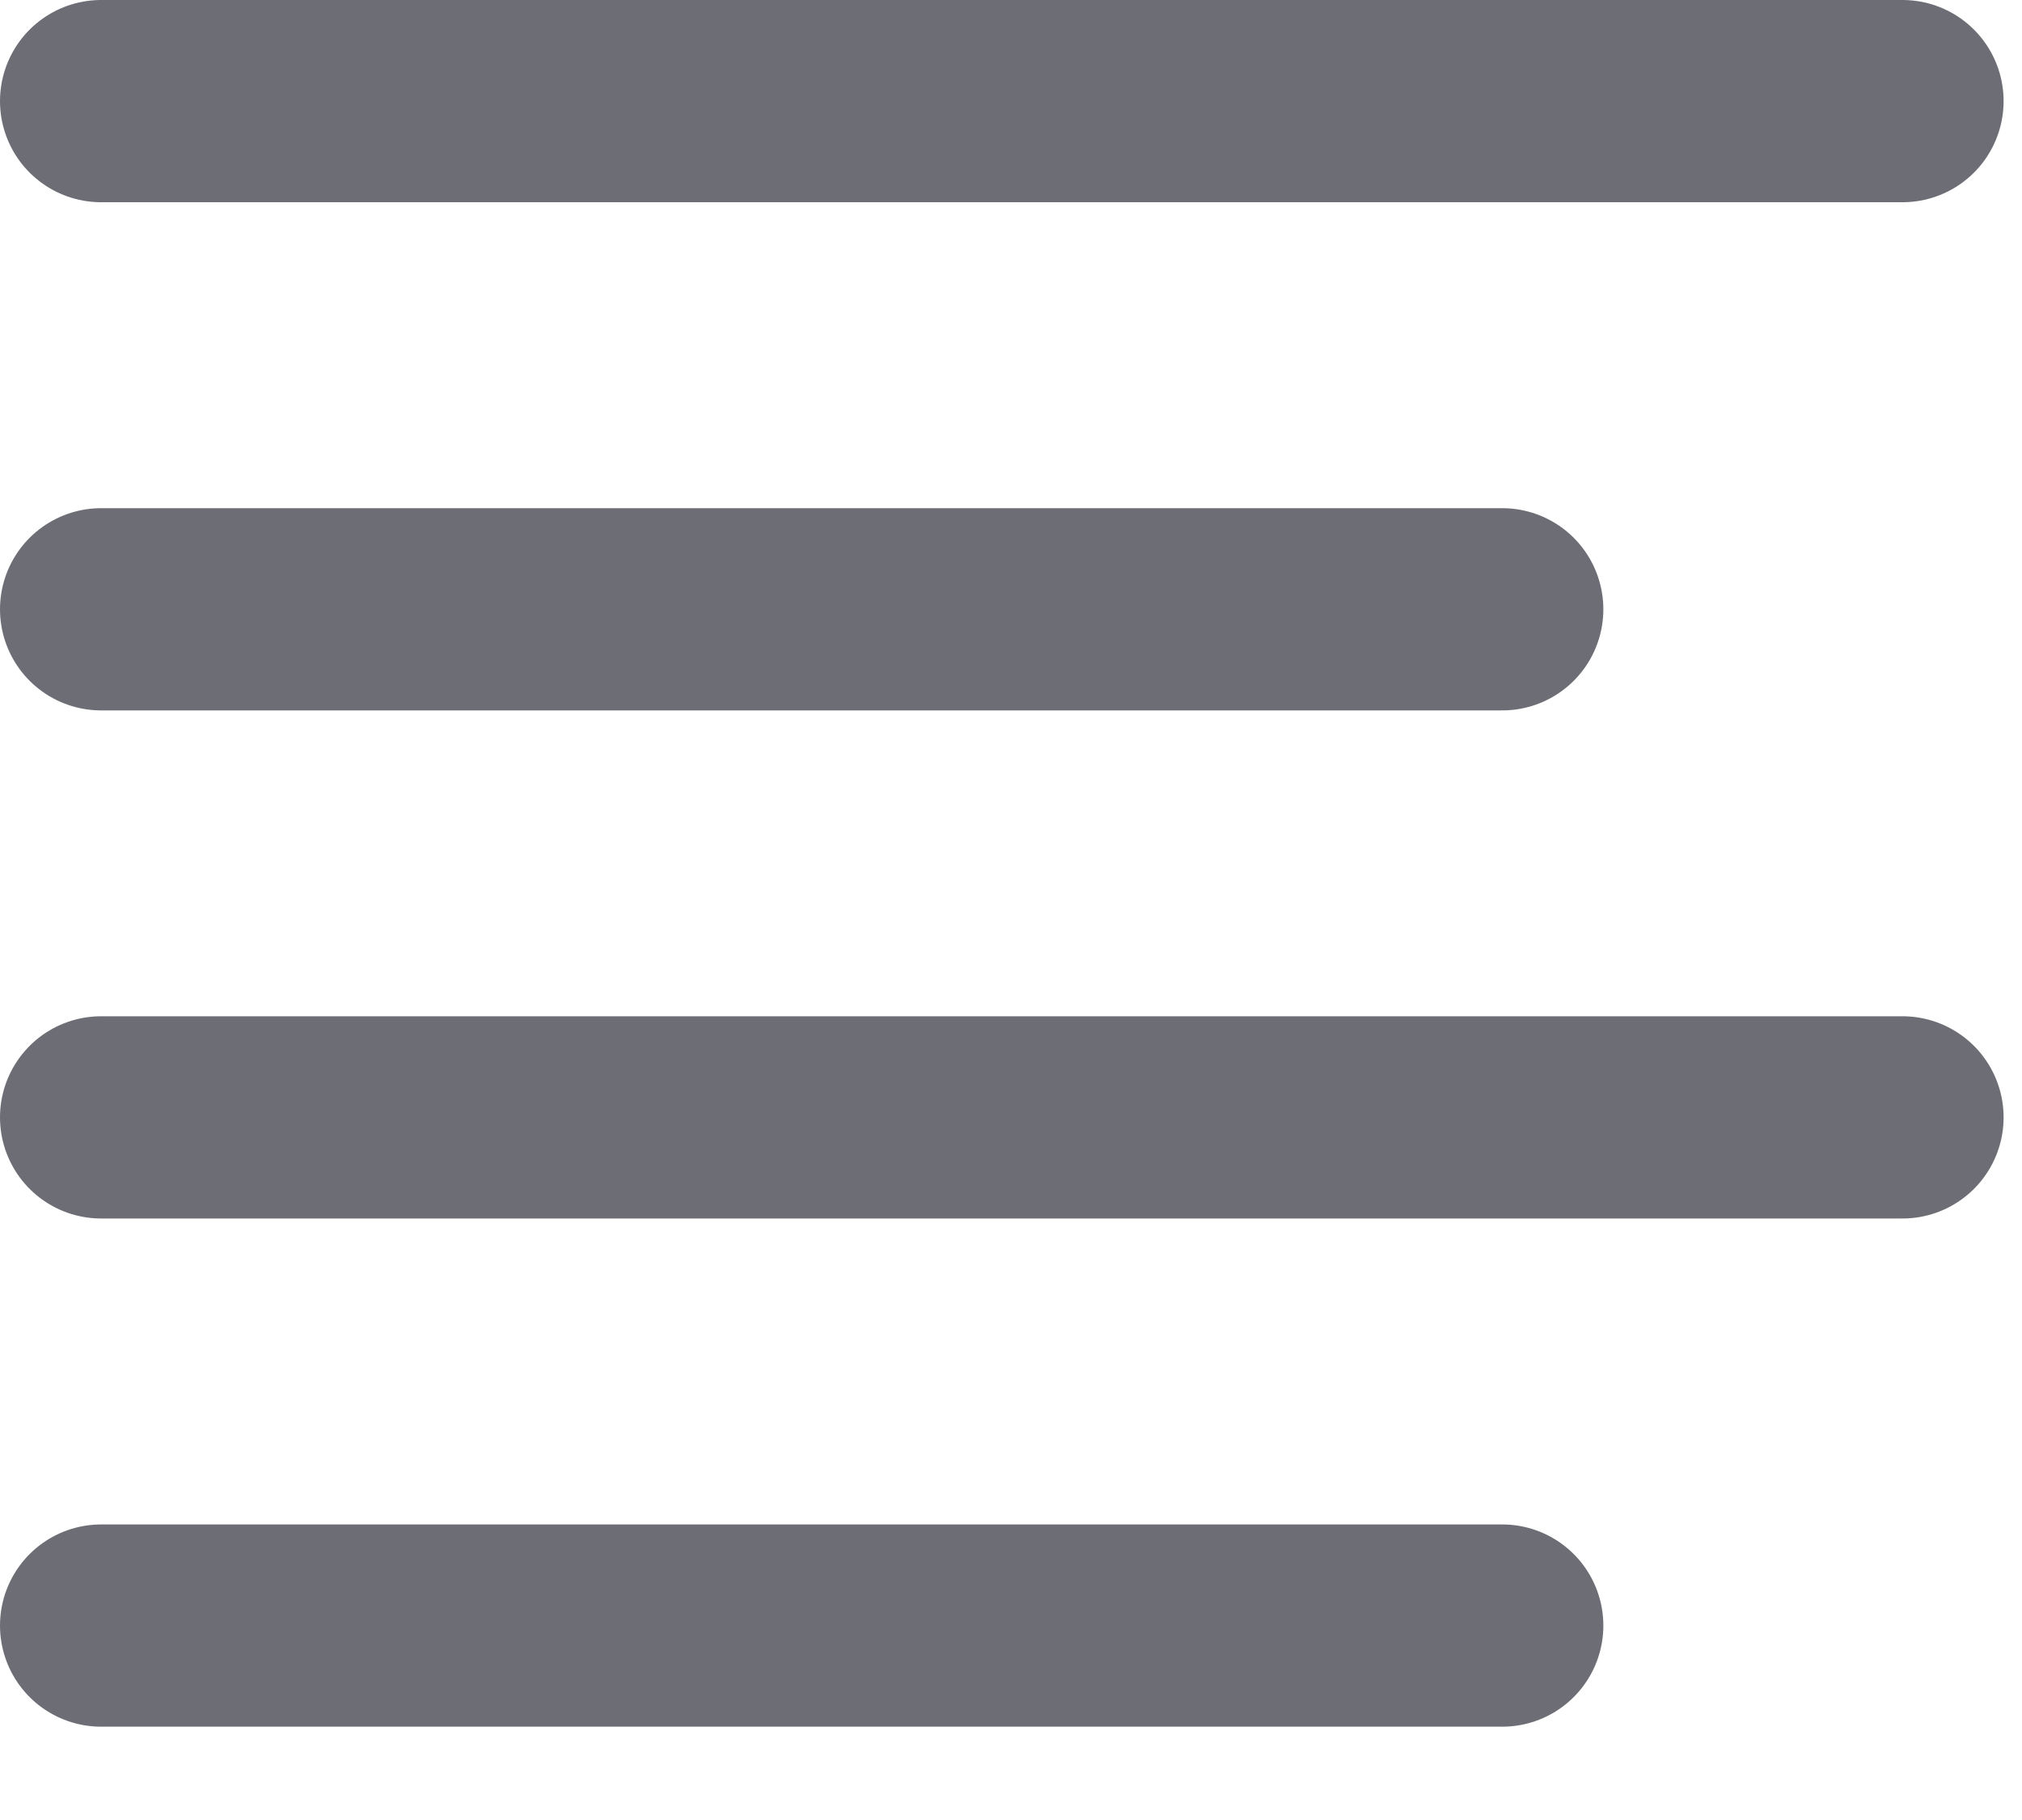 <svg width="20" height="18" viewBox="0 0 20 18" fill="none" xmlns="http://www.w3.org/2000/svg">
<path d="M14.859 6.026H1" stroke="#6D6D75" stroke-width="2" stroke-linecap="round" stroke-linejoin="round"/>
<path d="M18.818 1H1" stroke="#6D6D75" stroke-width="2" stroke-linecap="round" stroke-linejoin="round"/>
<path d="M18.818 11.051H1" stroke="#6D6D75" stroke-width="2" stroke-linecap="round" stroke-linejoin="round"/>
<path d="M14.859 16.077H1" stroke="#6D6D75" stroke-width="2" stroke-linecap="round" stroke-linejoin="round"/>
</svg>
